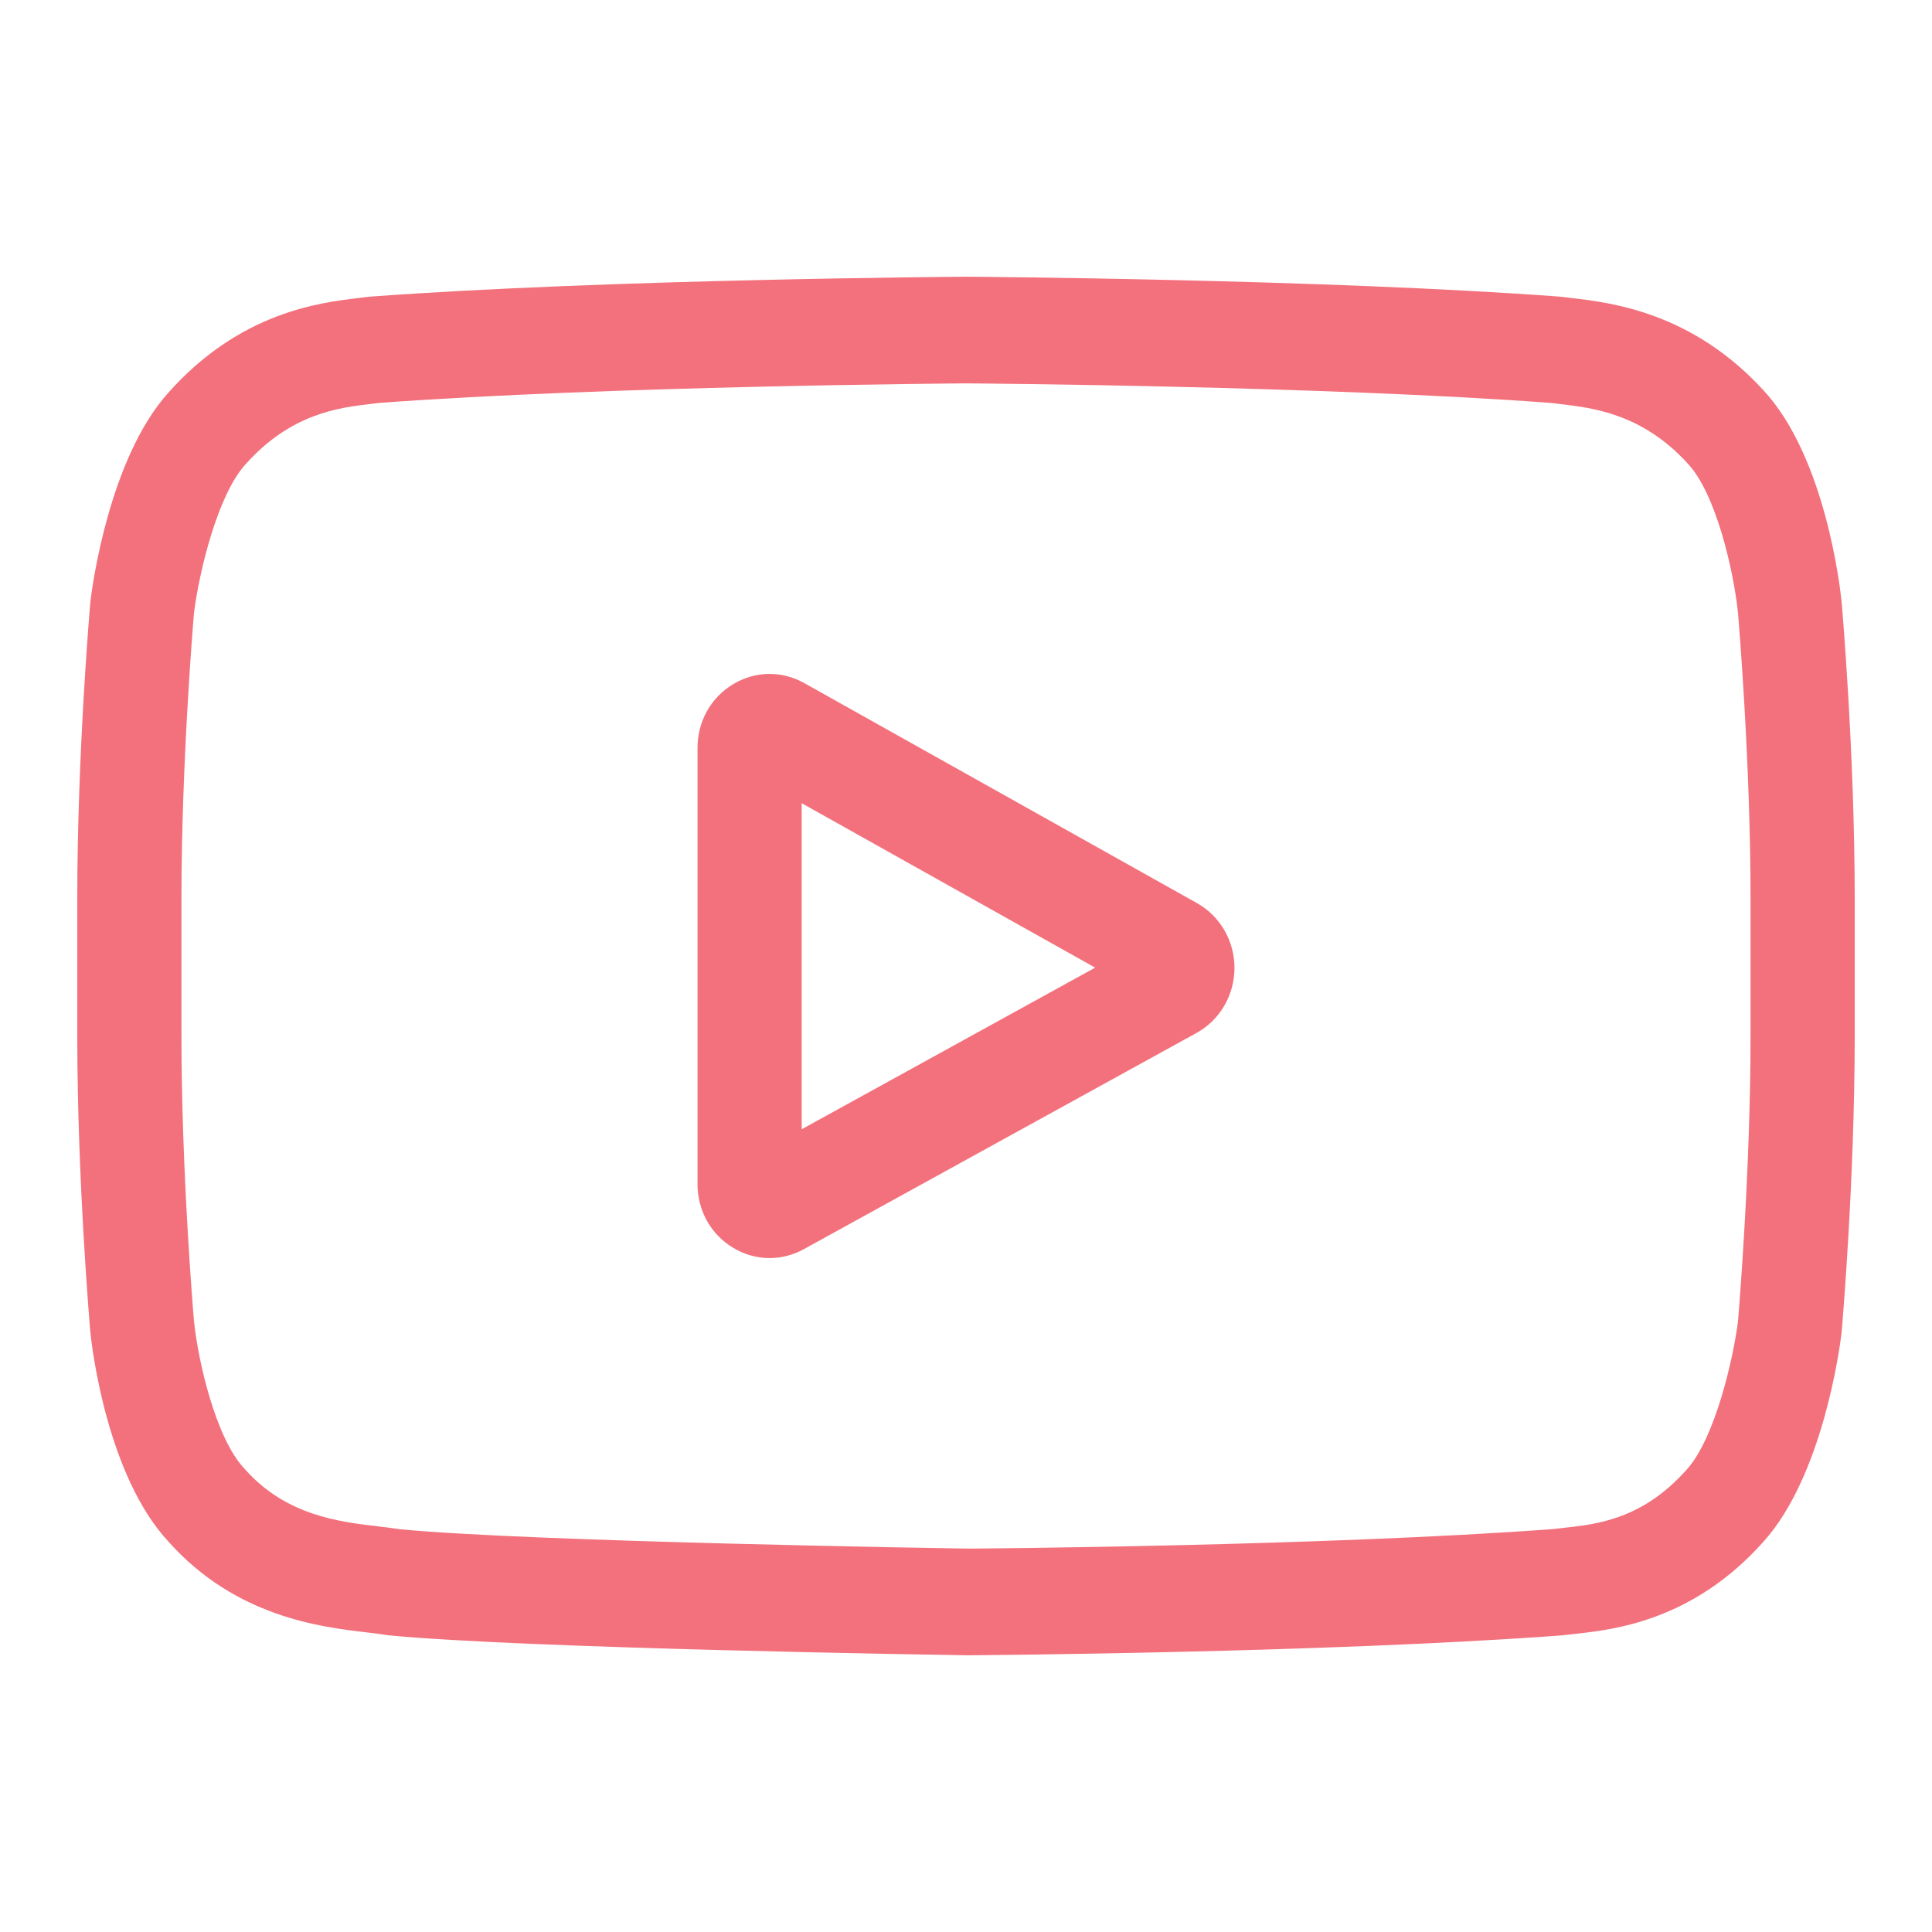<?xml version="1.0" encoding="utf-8"?>
<svg viewBox="0 0 500 500" xmlns="http://www.w3.org/2000/svg">
  <path fill="#F2717C" d="M 309.771 233.723 L 208.146 176.783 C 202.303 173.509 195.396 173.631 189.668 177.107 C 183.938 180.585 180.519 186.73 180.519 193.552 L 180.519 306.452 C 180.519 313.241 183.916 319.376 189.608 322.858 C 192.581 324.677 195.876 325.589 199.179 325.589 C 202.204 325.589 205.236 324.824 208.027 323.286 L 309.655 267.327 C 315.687 264.003 319.453 257.581 319.481 250.562 C 319.506 243.544 315.786 237.093 309.771 233.723 Z M 207.476 292.25 L 207.476 207.869 L 283.428 250.426 Z M 207.476 292.25"/>
  <path fill="#F2717C" d="M 476.613 155.819 L 476.592 155.603 C 476.202 151.811 472.324 118.088 456.314 100.935 C 437.809 80.76 416.829 78.309 406.739 77.133 C 405.904 77.036 405.139 76.946 404.454 76.853 L 403.651 76.767 C 342.838 72.239 250.998 71.62 250.078 71.617 L 249.998 71.613 L 249.917 71.617 C 248.998 71.62 157.157 72.239 95.798 76.767 L 94.987 76.853 C 94.334 76.943 93.615 77.025 92.832 77.119 C 82.858 78.298 62.103 80.752 43.545 101.657 C 28.296 118.627 23.888 151.628 23.435 155.337 L 23.383 155.819 C 23.246 157.397 20 194.955 20 232.66 L 20 267.908 C 20 305.613 23.246 343.171 23.383 344.753 L 23.408 344.99 C 23.797 348.721 27.671 381.826 43.608 398.986 C 61.008 418.486 83.009 421.066 94.843 422.453 C 96.713 422.672 98.324 422.859 99.423 423.057 L 100.486 423.208 C 135.599 426.629 245.688 428.315 250.356 428.383 L 250.496 428.386 L 250.637 428.383 C 251.556 428.379 343.393 427.762 404.205 423.233 L 405.009 423.147 C 405.777 423.043 406.641 422.949 407.589 422.849 C 417.506 421.771 438.149 419.531 456.451 398.91 C 471.7 381.937 476.111 348.936 476.56 345.231 L 476.613 344.749 C 476.75 343.168 480 305.613 480 267.908 L 480 232.66 C 479.996 194.955 476.75 157.4 476.613 155.819 Z M 453.039 267.908 C 453.039 302.806 450.064 338.748 449.783 342.047 C 448.639 351.136 443.988 372.015 436.559 380.284 C 425.105 393.189 413.337 394.469 404.746 395.4 C 403.707 395.511 402.745 395.619 401.875 395.73 C 343.055 400.086 254.683 400.754 250.612 400.779 C 246.046 400.711 137.568 399.012 103.526 395.773 C 101.782 395.482 99.896 395.259 97.91 395.029 C 87.834 393.847 74.043 392.23 63.437 380.284 L 63.188 380.011 C 55.887 372.223 51.371 352.699 50.223 342.155 C 50.009 339.661 46.956 303.296 46.956 267.908 L 46.956 232.66 C 46.956 197.801 49.925 161.899 50.213 158.532 C 51.578 147.826 56.316 128.211 63.437 120.284 C 75.242 106.987 87.691 105.513 95.924 104.539 C 96.711 104.446 97.444 104.359 98.121 104.27 C 157.797 99.893 246.804 99.242 249.998 99.217 C 253.191 99.239 342.167 99.893 401.313 104.27 C 402.04 104.363 402.833 104.457 403.686 104.557 C 412.154 105.545 424.954 107.04 436.699 119.871 L 436.809 119.988 C 444.108 127.776 448.624 147.643 449.773 158.398 C 449.976 160.753 453.039 197.197 453.039 232.66 Z M 453.039 267.908"/>
</svg>